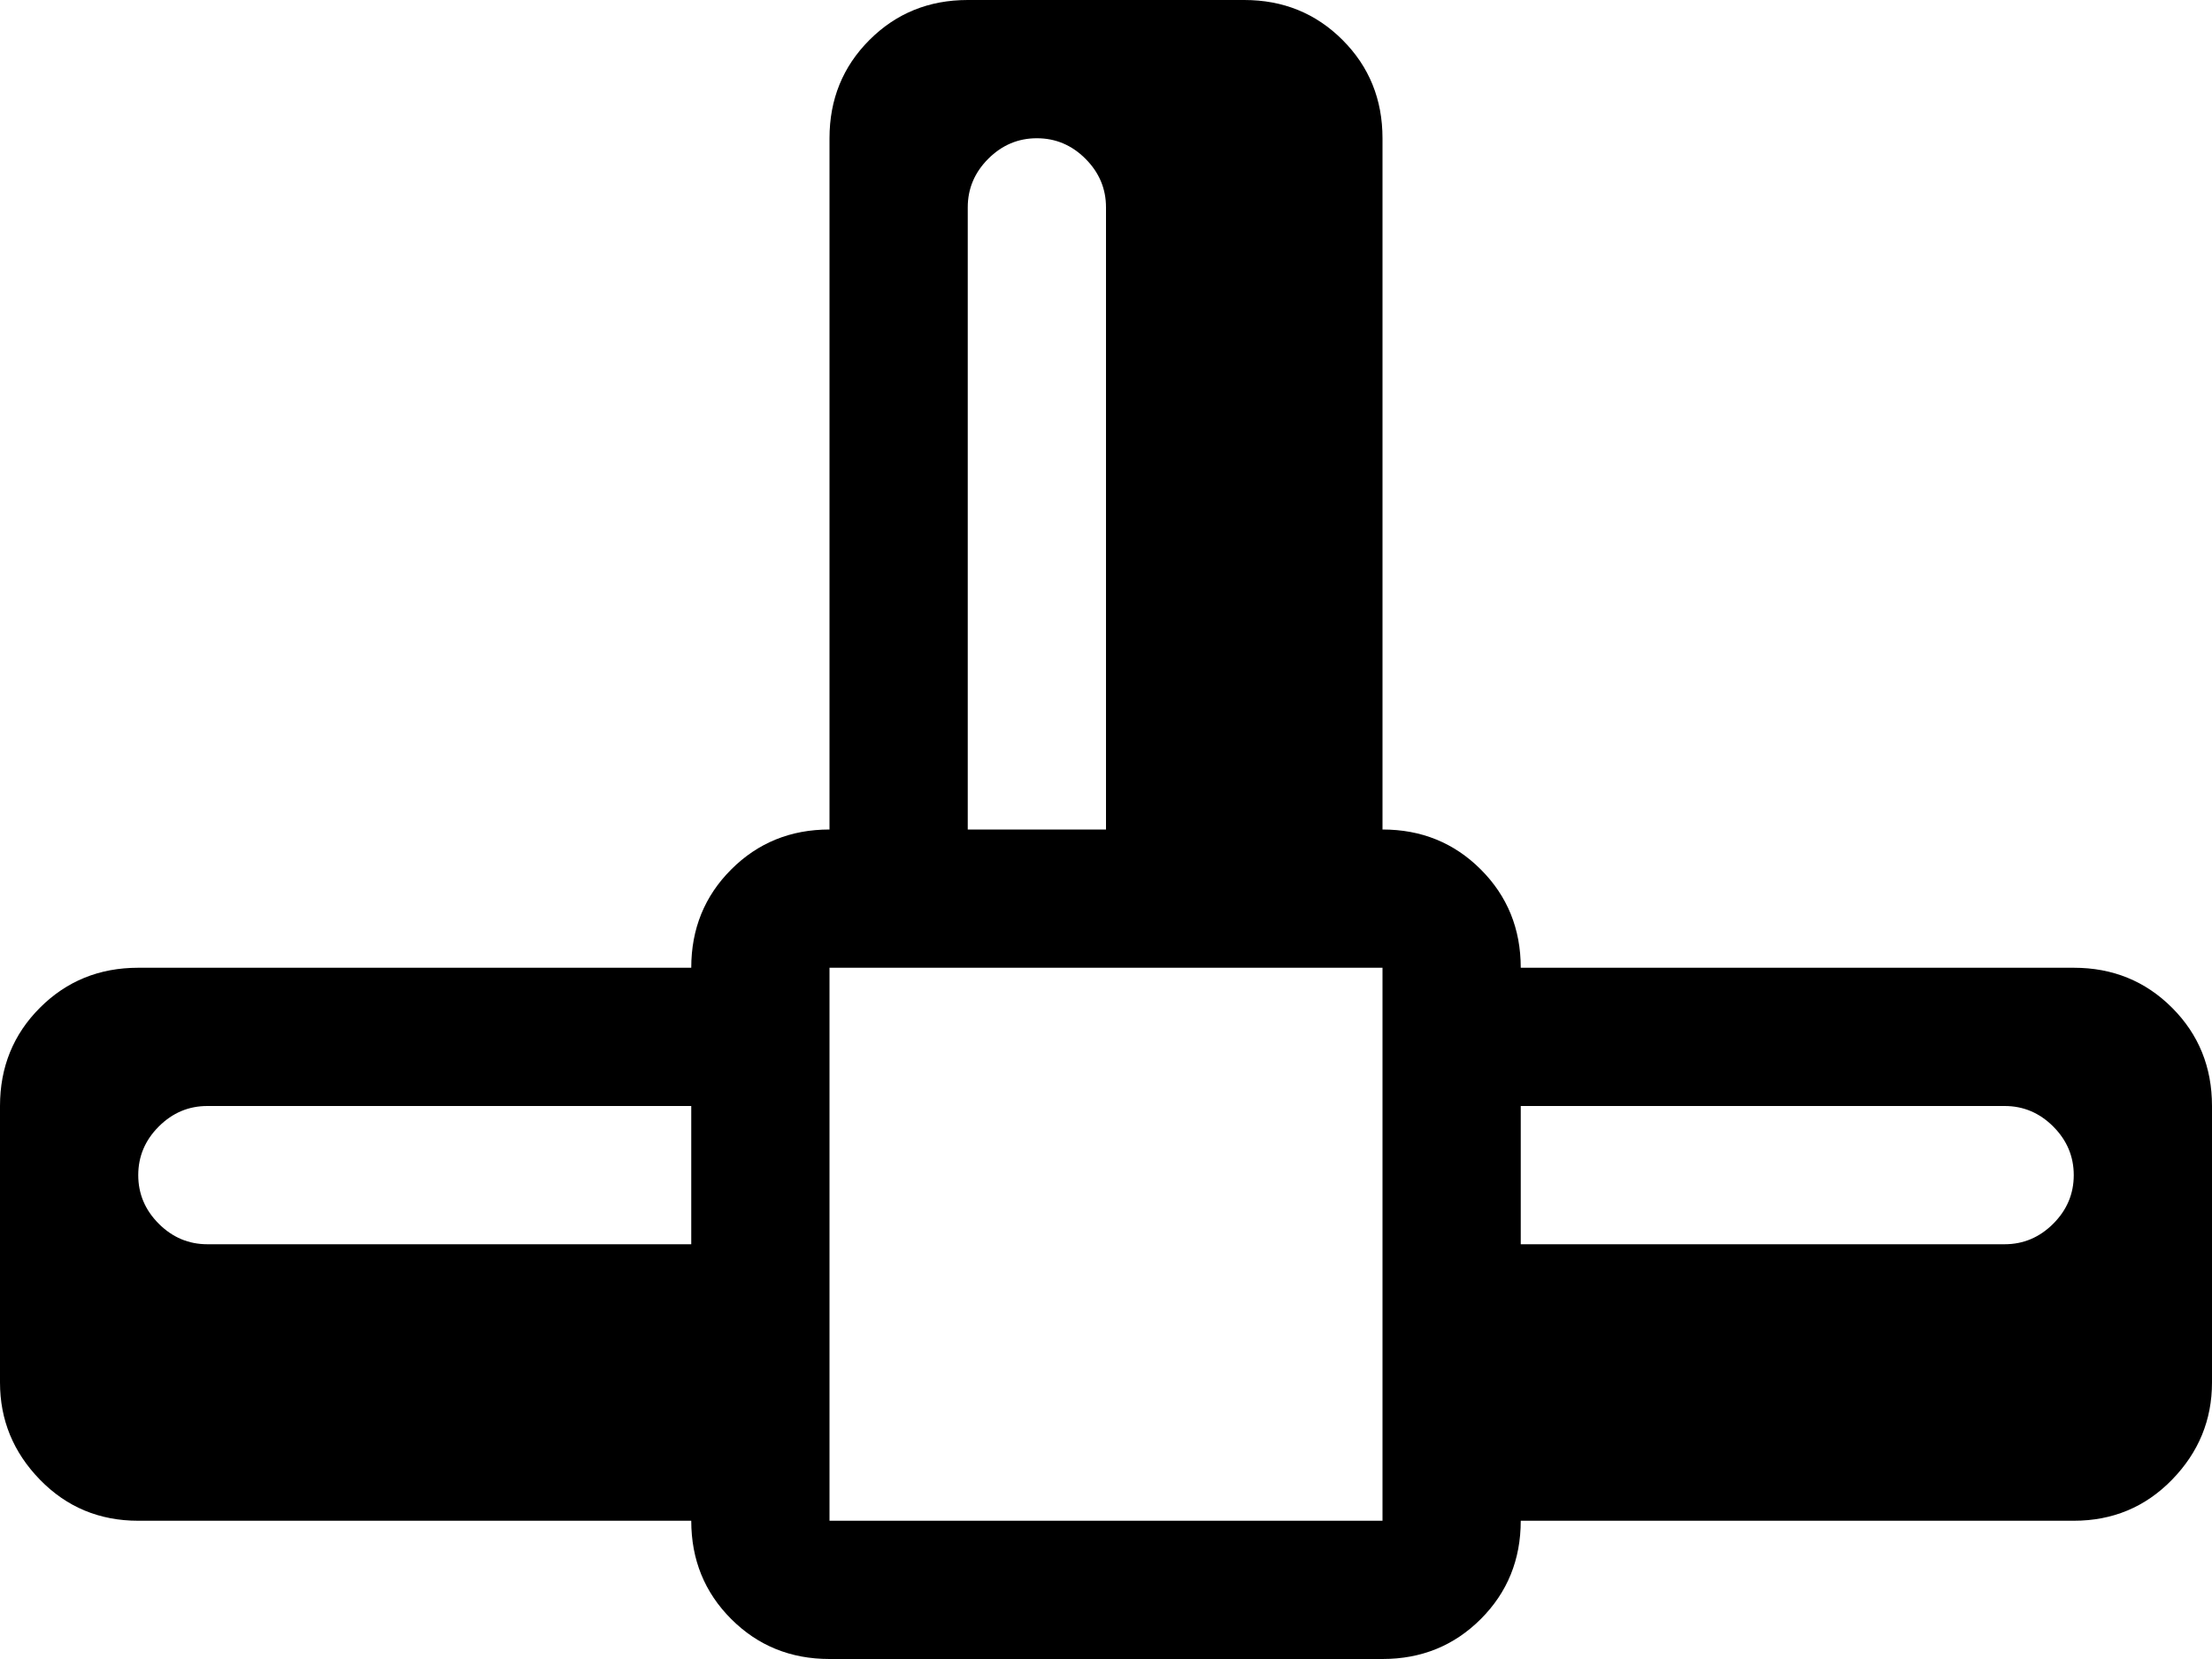 <svg xmlns="http://www.w3.org/2000/svg" width="3em" height="2.25em" viewBox="0 0 1024 768"><path fill="currentColor" d="M960 704H704q0 27-18.5 45.5T640 768H384q-27 0-45.5-18.5T320 704H64q-27 0-45.5-19T0 640V512q0-27 18.5-45.5T64 448h256q0-27 18.5-45.5T384 384V64q0-27 18.5-45.5T448 0h128q27 0 45.5 18.5T640 64v320q27 0 45.5 18.5T704 448h256q27 0 45.5 18.5T1024 512v128q0 26-18.5 45T960 704M320 512H96q-13 0-22.5 9.5T64 544t9.5 22.5T96 576h224zM512 96q0-13-9.5-22.5T480 64t-22.5 9.5T448 96v288h64zm128 352H384v256h256zm288 64H704v64h224q13 0 22.5-9.5T960 544t-9.5-22.5T928 512"/></svg>
